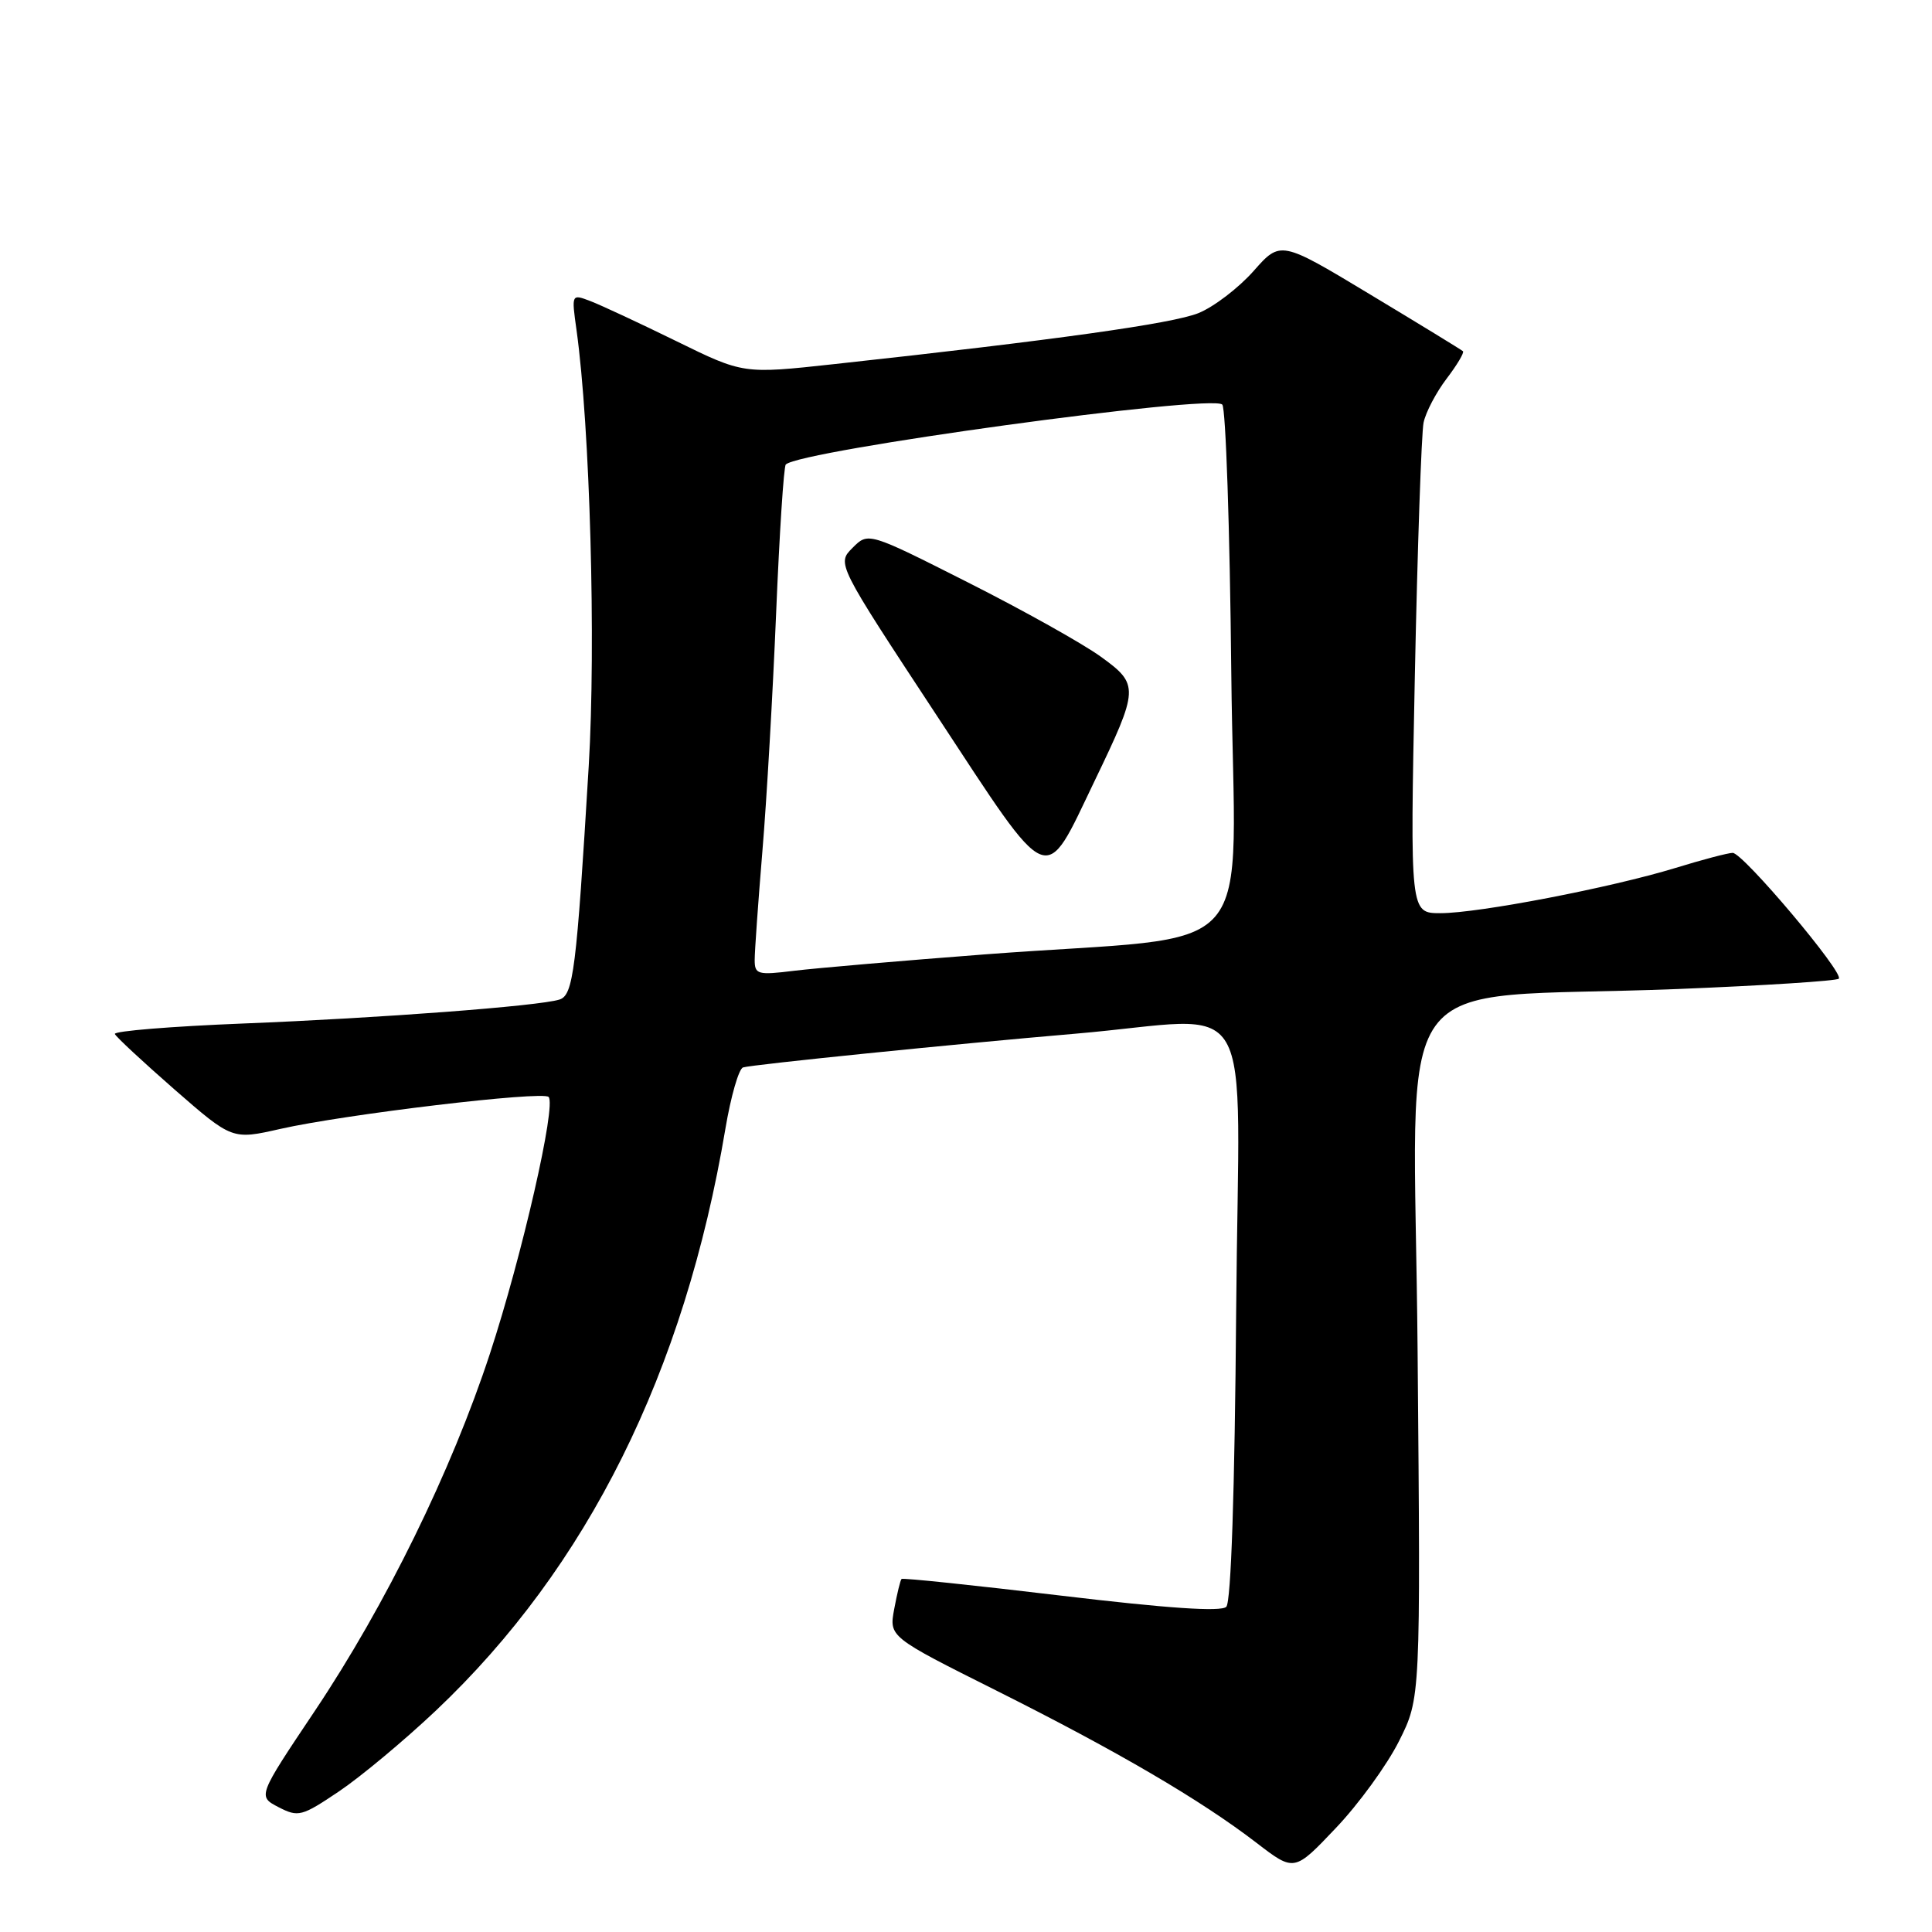 <?xml version="1.0" encoding="UTF-8" standalone="no"?>
<!DOCTYPE svg PUBLIC "-//W3C//DTD SVG 1.1//EN" "http://www.w3.org/Graphics/SVG/1.1/DTD/svg11.dtd" >
<svg xmlns="http://www.w3.org/2000/svg" xmlns:xlink="http://www.w3.org/1999/xlink" version="1.1" viewBox="0 0 256 256">
 <g >
 <path fill="currentColor"
d=" M 185.37 230.72 C 188.24 225.01 188.24 225.01 187.84 179.13 C 187.40 126.54 183.05 132.60 222.30 131.05 C 233.75 130.59 243.35 129.98 243.65 129.68 C 244.39 128.94 230.95 113.00 229.59 113.01 C 228.99 113.01 225.57 113.91 222.00 115.01 C 213.42 117.63 195.93 121.00 190.87 121.00 C 186.84 121.00 186.84 121.00 187.47 89.75 C 187.82 72.56 188.35 57.38 188.63 56.00 C 188.92 54.62 190.29 52.01 191.68 50.18 C 193.07 48.36 194.04 46.72 193.85 46.54 C 193.66 46.36 188.14 42.98 181.59 39.04 C 169.68 31.86 169.68 31.86 166.09 35.93 C 164.11 38.16 160.83 40.67 158.80 41.49 C 155.36 42.88 139.87 45.05 110.50 48.25 C 98.50 49.56 98.50 49.56 89.63 45.21 C 84.75 42.82 79.63 40.43 78.24 39.90 C 75.72 38.94 75.72 38.94 76.39 43.72 C 78.18 56.57 78.98 85.34 78.01 101.50 C 76.38 128.60 75.97 131.88 74.12 132.45 C 71.38 133.31 50.39 134.90 32.22 135.62 C 22.71 136.00 15.06 136.62 15.22 137.01 C 15.37 137.39 18.94 140.70 23.13 144.37 C 30.77 151.03 30.77 151.03 37.13 149.59 C 45.70 147.65 71.87 144.53 72.69 145.35 C 73.74 146.41 69.18 166.38 64.92 179.36 C 59.81 194.93 51.11 212.68 41.68 226.76 C 34.14 238.02 34.14 238.02 36.91 239.46 C 39.53 240.81 39.98 240.69 44.93 237.36 C 47.81 235.42 53.58 230.61 57.75 226.67 C 77.85 207.66 90.70 181.84 96.12 149.56 C 96.84 145.28 97.89 141.62 98.46 141.44 C 99.67 141.06 126.46 138.34 142.50 136.97 C 167.02 134.88 164.15 129.96 163.80 173.52 C 163.61 197.69 163.12 212.28 162.49 212.91 C 161.80 213.60 154.68 213.11 140.60 211.43 C 129.13 210.06 119.61 209.06 119.46 209.22 C 119.30 209.37 118.87 211.16 118.49 213.19 C 117.80 216.89 117.80 216.89 132.06 224.03 C 148.11 232.07 159.12 238.52 166.50 244.19 C 171.50 248.03 171.50 248.03 177.00 242.23 C 180.03 239.05 183.79 233.87 185.37 230.72 Z  M 100.00 127.19 C 100.00 126.05 100.46 119.57 101.02 112.80 C 101.59 106.04 102.40 91.85 102.84 81.27 C 103.28 70.69 103.85 61.82 104.12 61.55 C 105.99 59.68 160.61 52.18 161.96 53.61 C 162.42 54.10 162.96 70.02 163.15 89.00 C 163.55 128.55 167.85 123.61 130.50 126.46 C 119.50 127.30 108.14 128.28 105.25 128.63 C 100.39 129.23 100.00 129.12 100.00 127.19 Z  M 145.02 103.52 C 150.94 91.21 150.97 90.71 145.87 87.02 C 143.50 85.30 135.60 80.88 128.31 77.20 C 115.05 70.50 115.05 70.50 112.97 72.59 C 110.88 74.68 110.88 74.68 124.13 94.82 C 139.43 118.09 138.25 117.60 145.02 103.52 Z "/>
</g>
</svg>